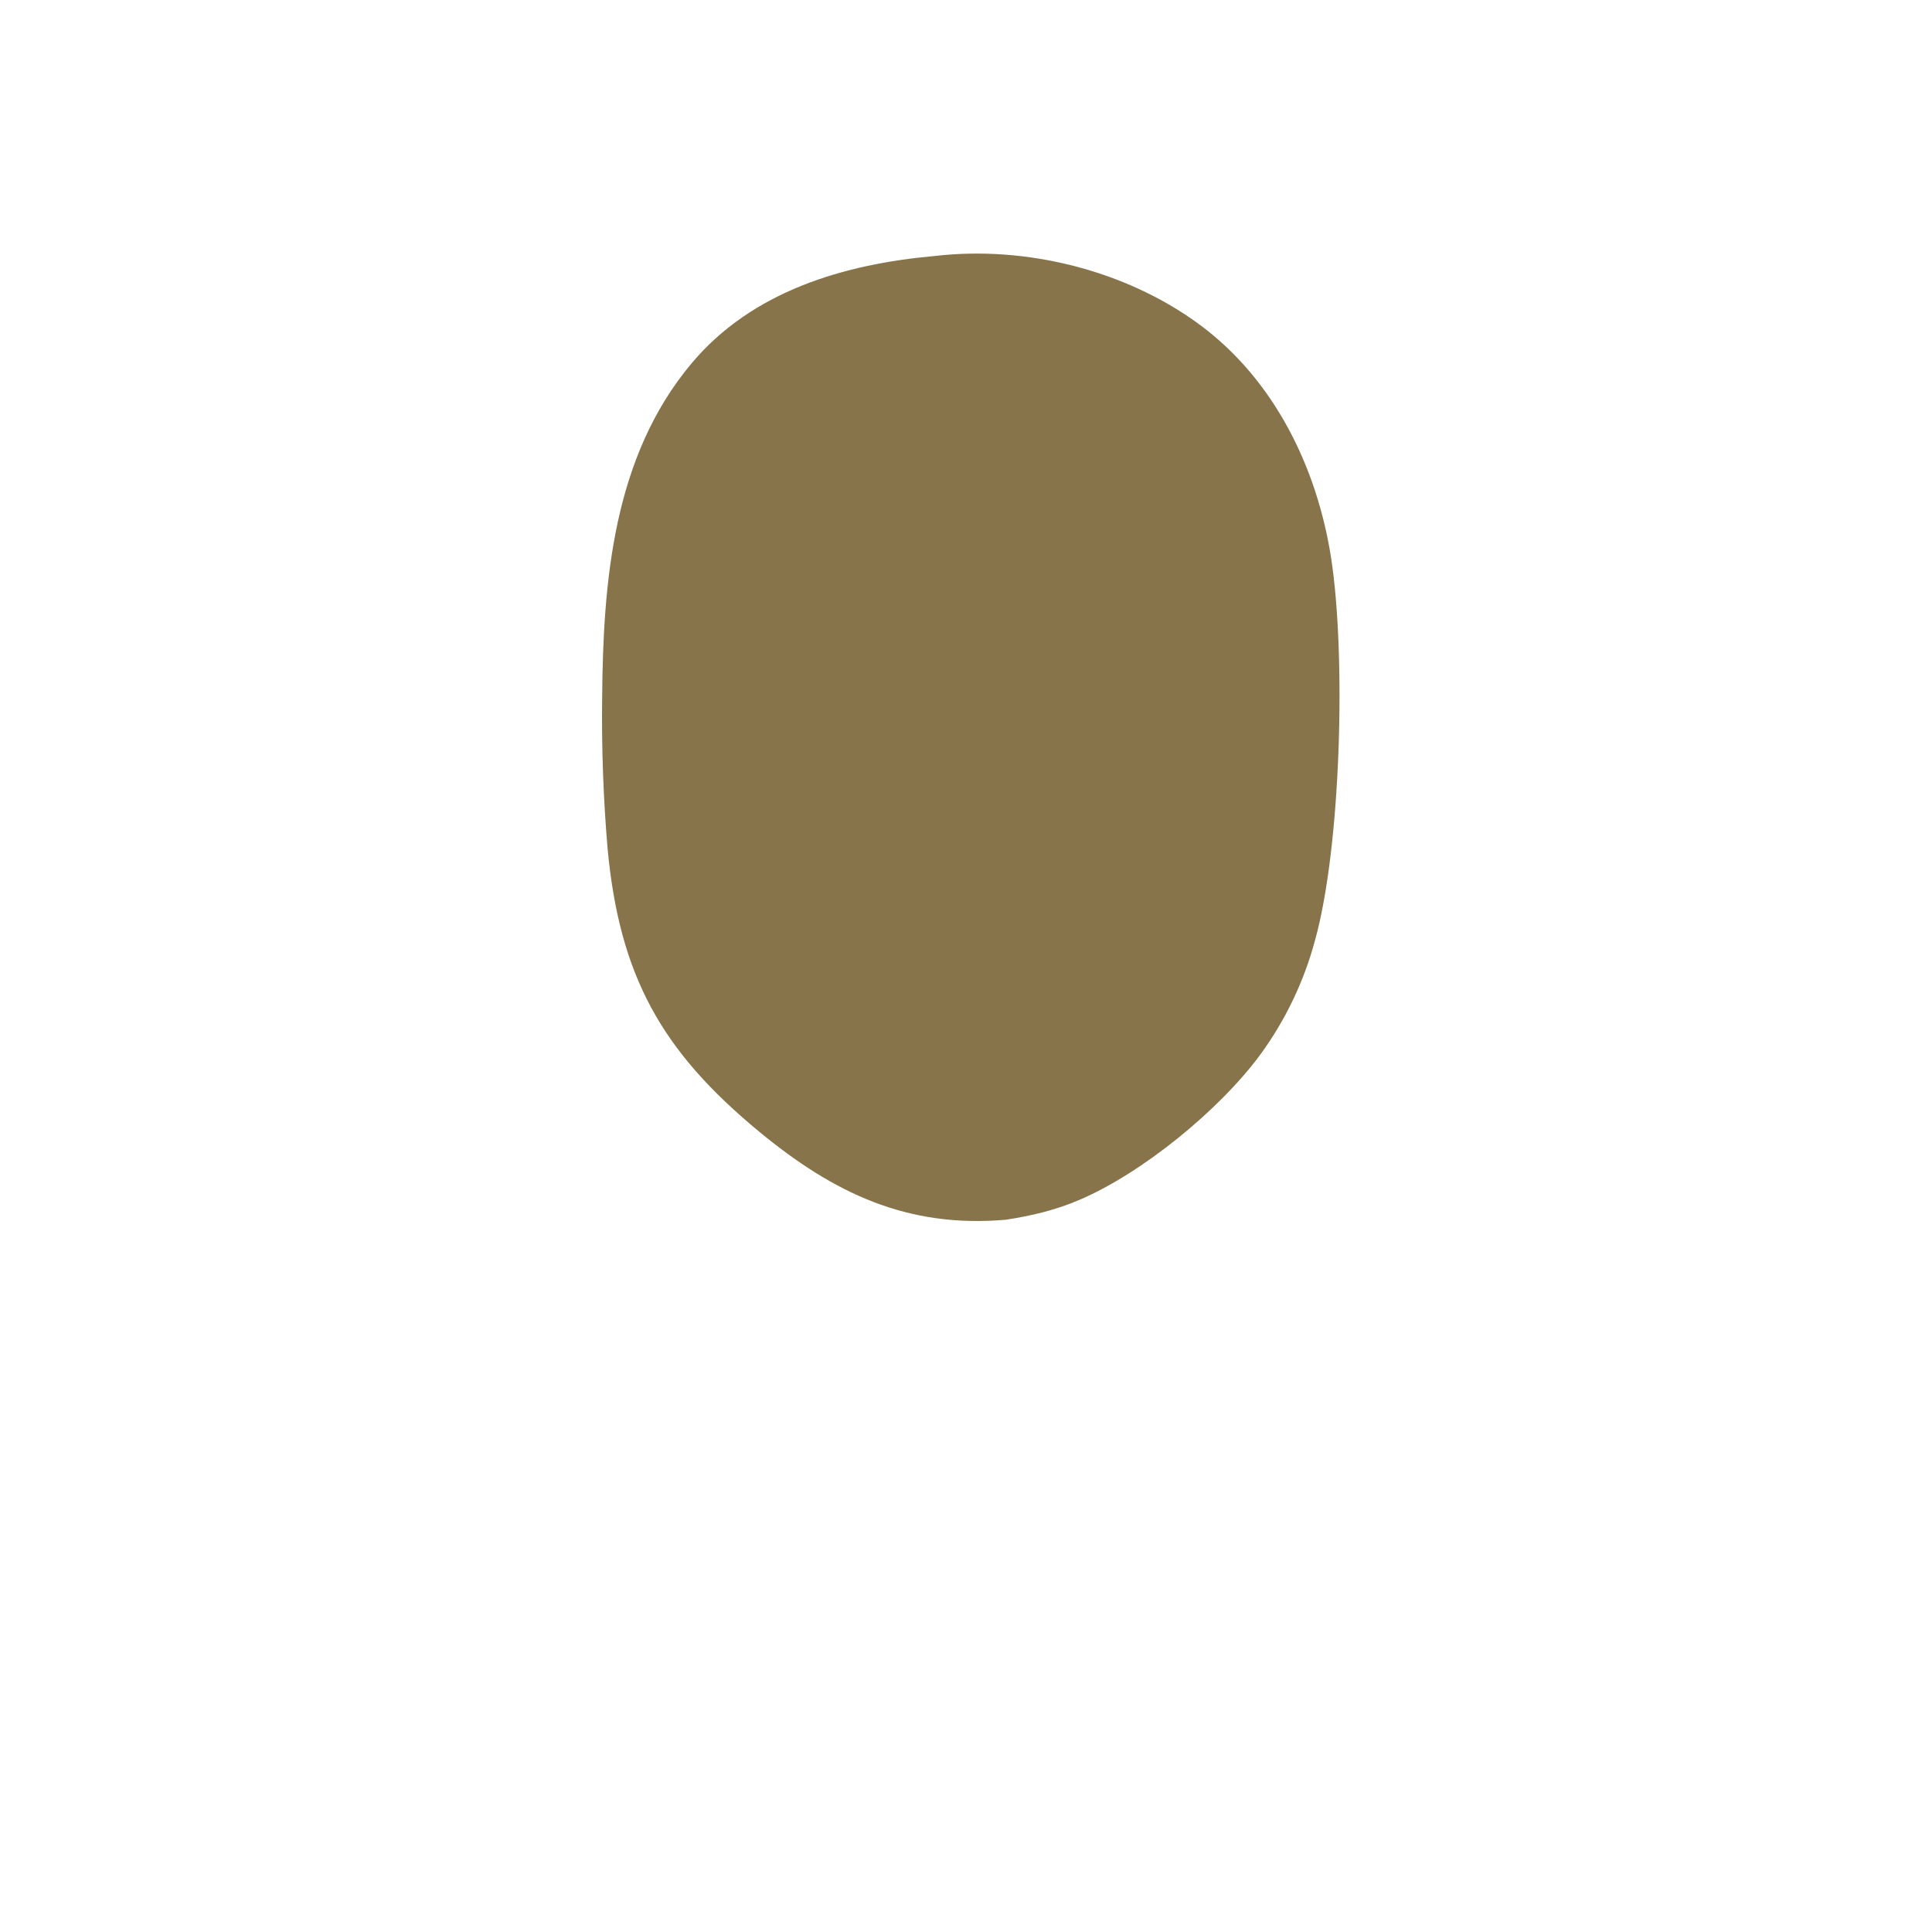 <svg width="160" height="160" viewBox="0 0 160 160" fill="none" xmlns="http://www.w3.org/2000/svg">
<path d="M77.46 21.195C84.96 20.328 93.205 22.375 99.291 26.843C105.53 31.422 109.089 38.741 110.245 46.264C111.472 54.254 111.076 70.074 108.902 77.881C108.673 78.734 108.405 79.574 108.098 80.402C107.791 81.23 107.447 82.042 107.065 82.838C106.683 83.635 106.265 84.411 105.811 85.168C105.358 85.926 104.87 86.661 104.348 87.373C100.978 91.929 94.629 97.127 89.4 99.367C87.417 100.216 85.419 100.689 83.294 101.014C75.139 101.722 69.039 98.813 62.86 93.71C54.78 87.037 51.303 80.825 50.316 70.26C49.965 66.117 49.816 61.967 49.866 57.809C49.949 48.142 50.775 37.862 57.248 30.12C62.281 24.102 69.902 21.867 77.46 21.195Z" fill="#87744A"/>
</svg>
